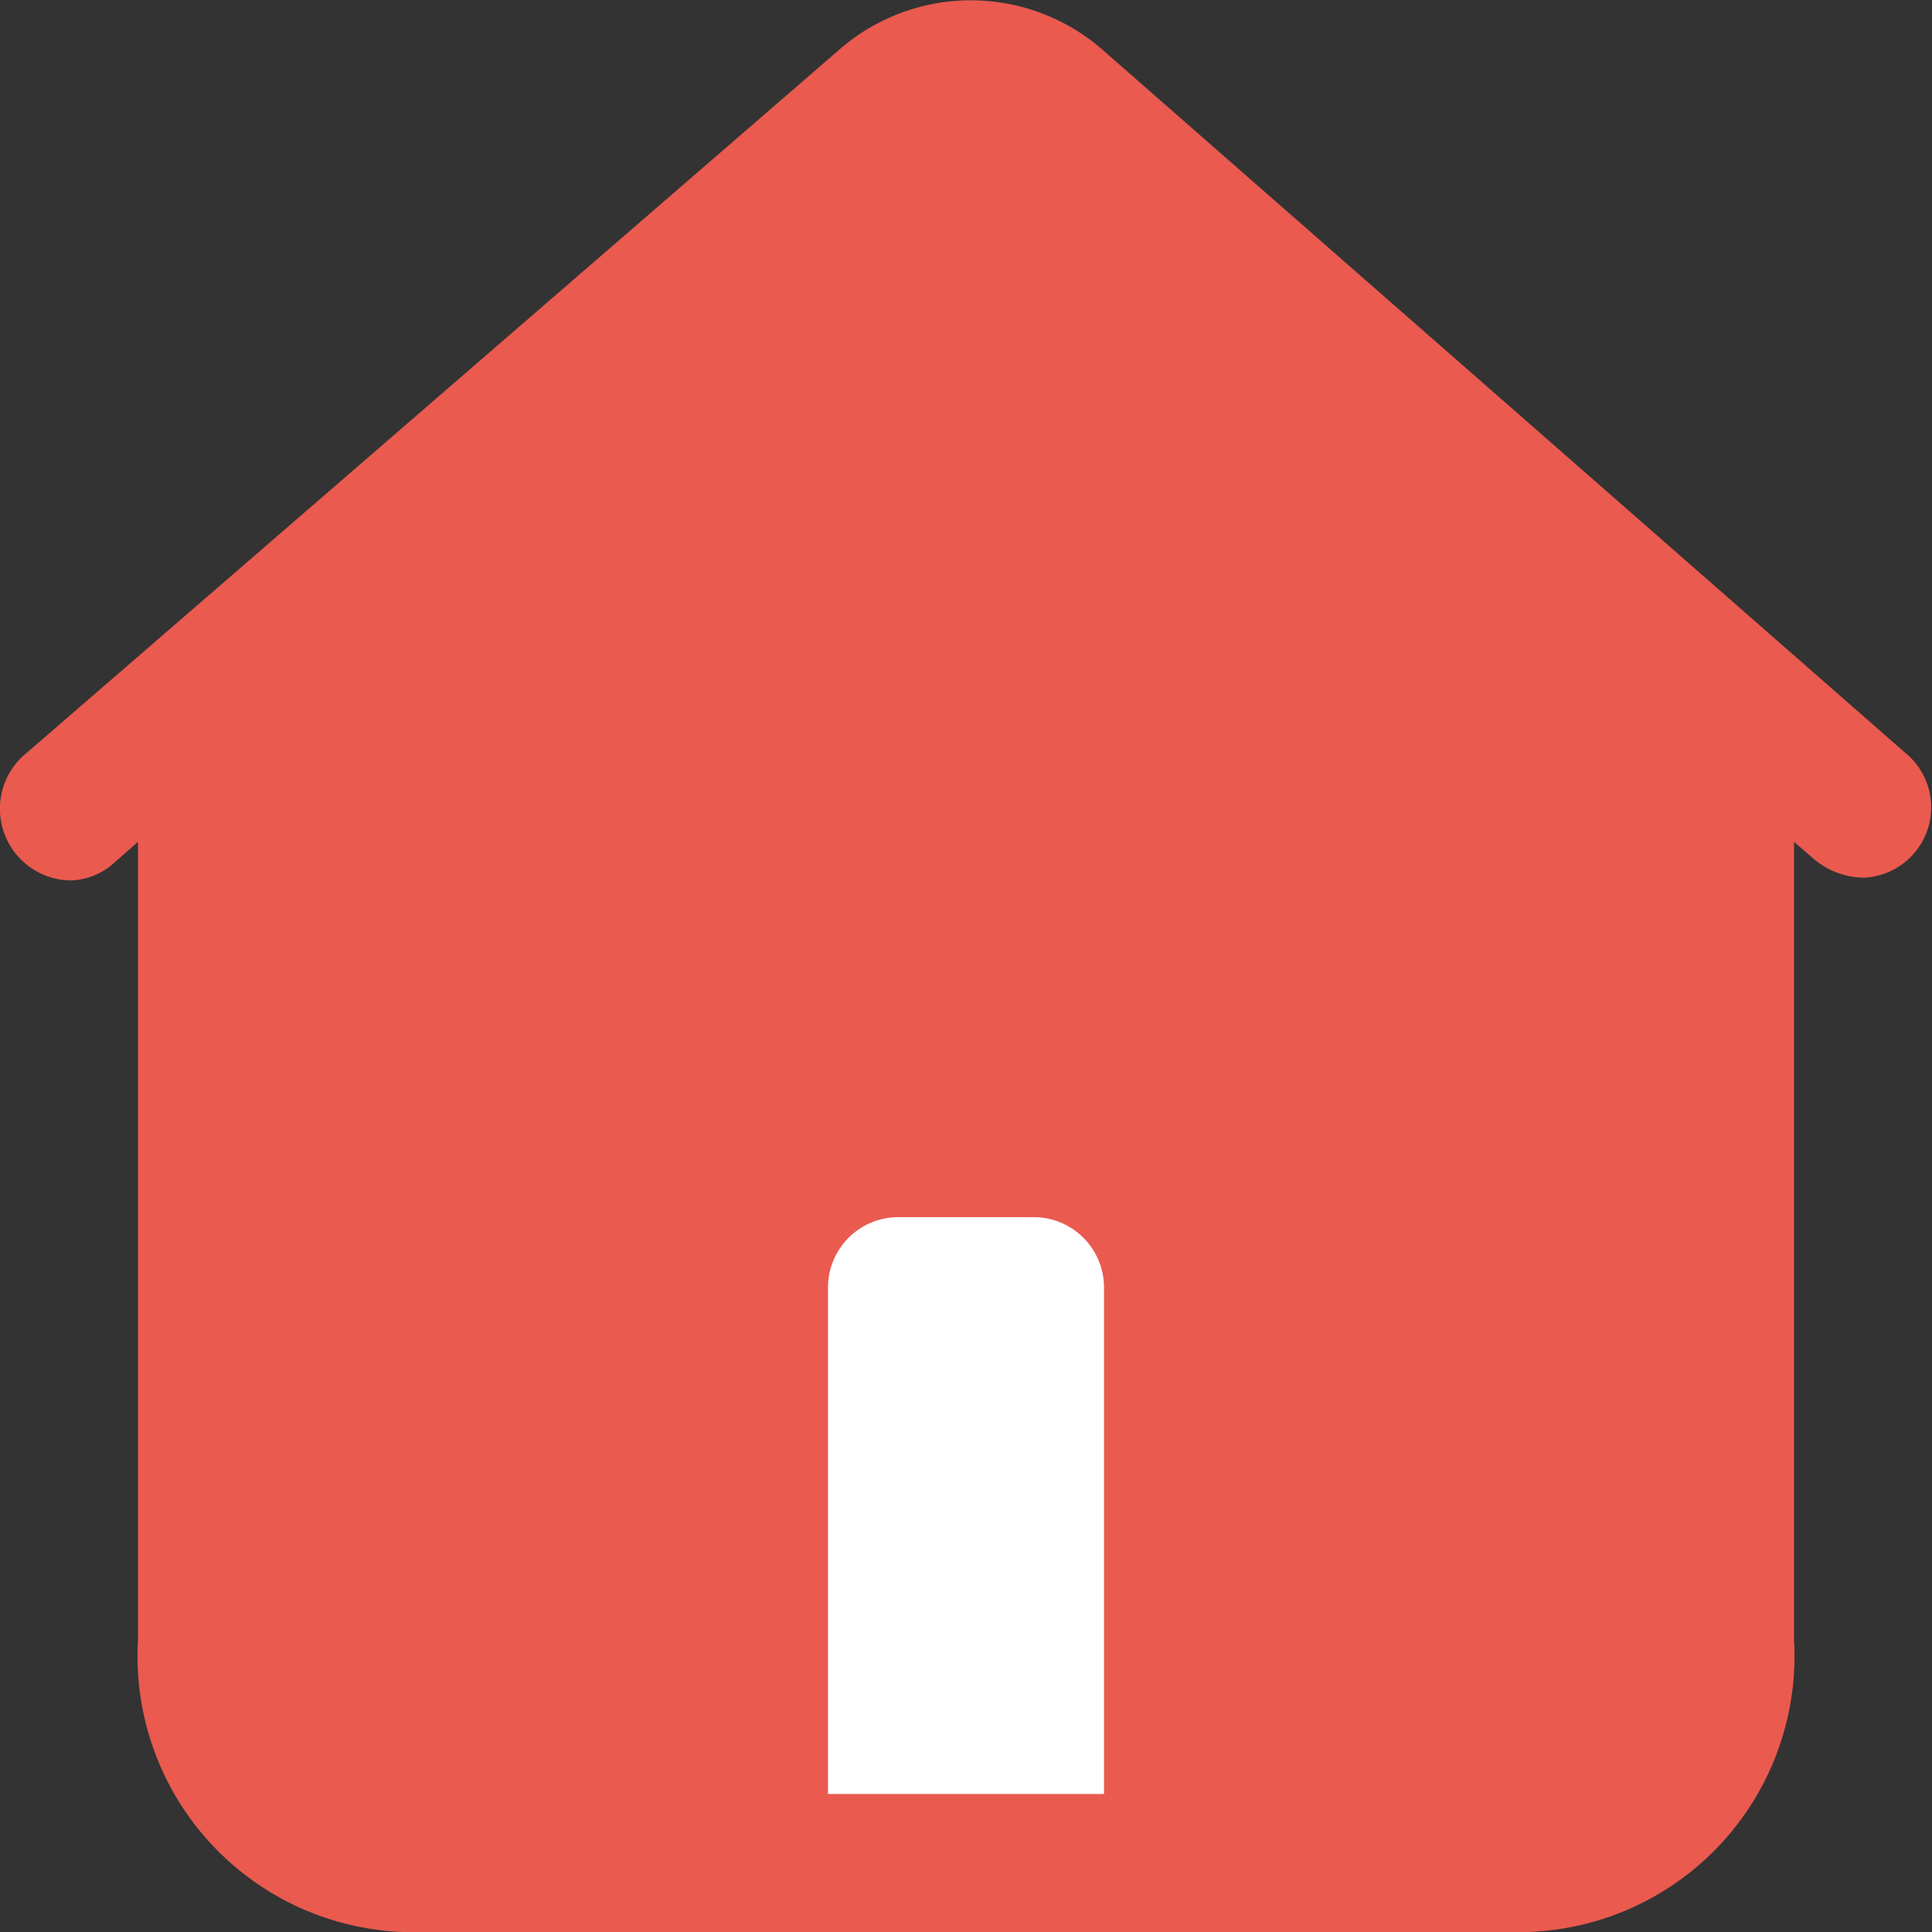 <svg xmlns="http://www.w3.org/2000/svg" viewBox="0 0 14 14"><rect x="0" y="0" width="14" height="14" fill="#333333" stroke="none"/><defs><style>.cls-1{fill:#ea5a4f;}.cls-2{fill:#fff;}</style></defs><g><g><path class="cls-1" d="M13.8,5.45,8,.37a1.45,1.45,0,0,0-1.93,0L.2,5.45a.52.52,0,0,0,.3.93.49.49,0,0,0,.33-.13L1,6.1v5.78A2,2,0,0,0,2.92,14h8.15A2,2,0,0,0,13,11.88V6.1l.15.13a.57.57,0,0,0,.35.13.51.51,0,0,0,.3-.91Z"/><path class="cls-2" d="M6,13V9.34a.51.51,0,0,1,.5-.52h1a.51.51,0,0,1,.5.52V13Z"/><path class="cls-1" d="M12,11.88A1,1,0,0,1,11.05,13H9V9.34A1.54,1.54,0,0,0,7.5,7.78h-1A1.54,1.54,0,0,0,5,9.34V13H3a1,1,0,0,1-1-1.08V5.24L6.7,1.17a.53.53,0,0,1,.65,0L12,5.22Z"/></g></g></svg>